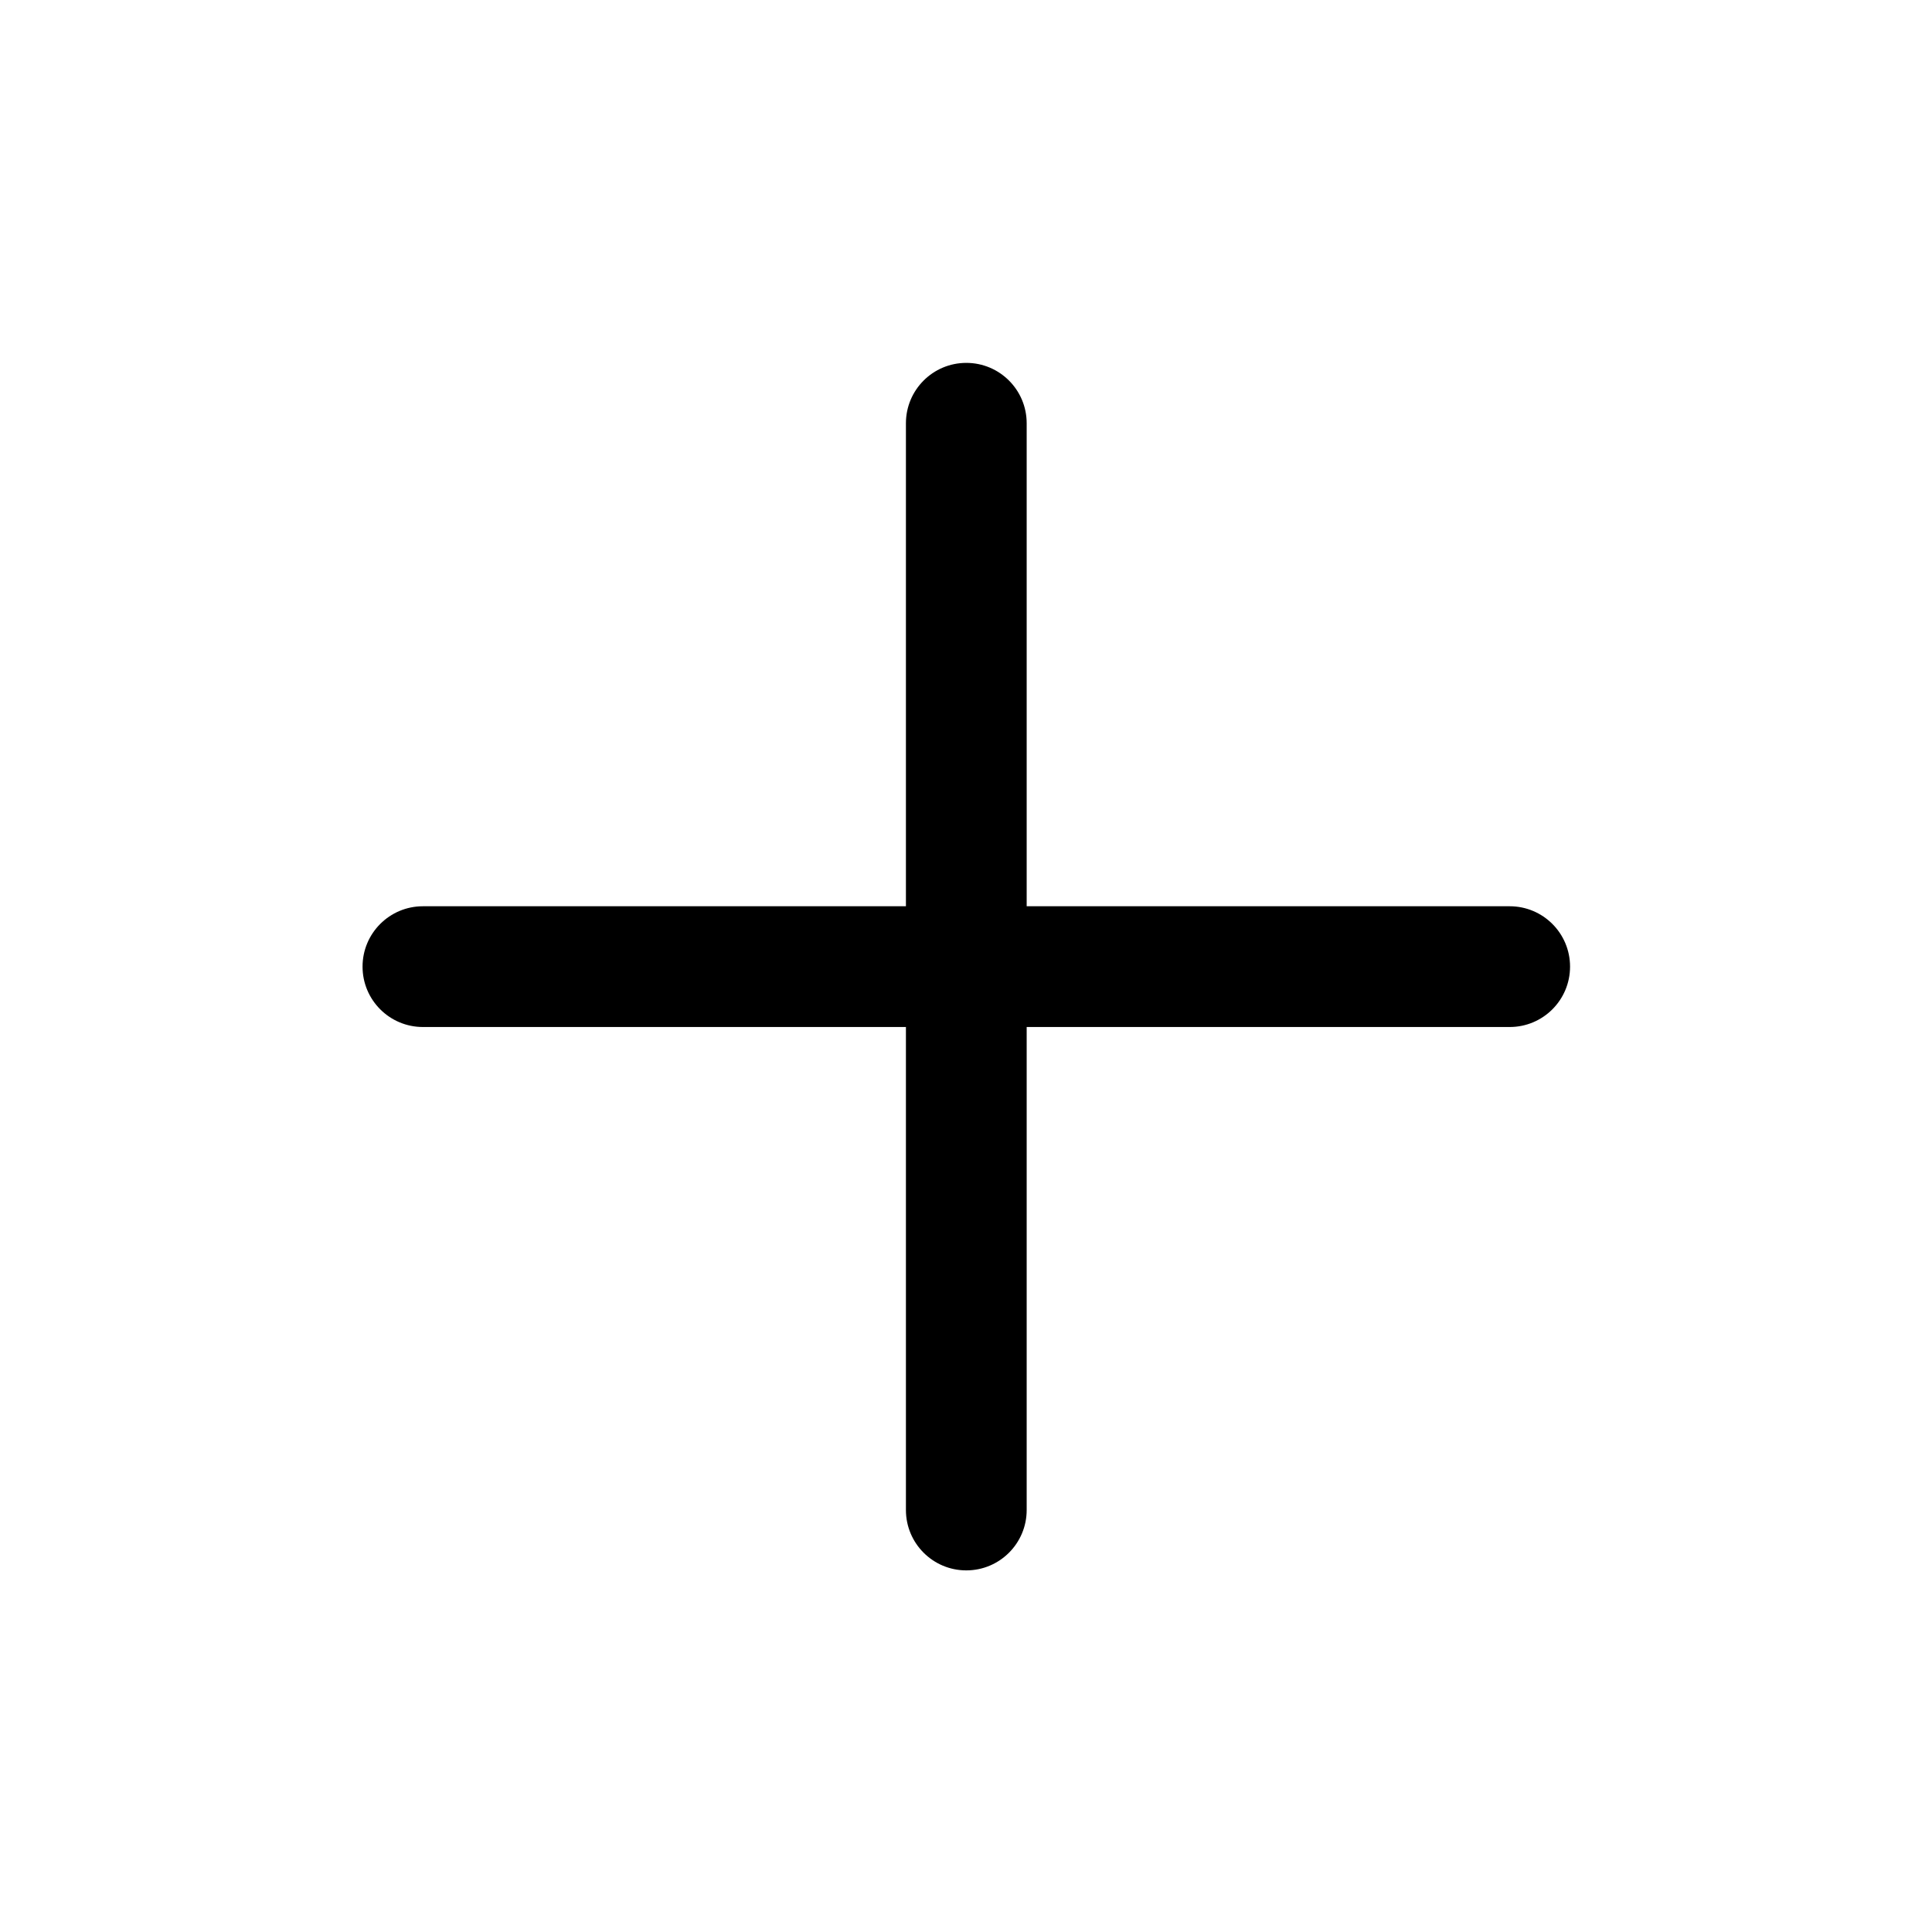 <?xml version="1.0" encoding="UTF-8"?><svg version="1.1" viewBox="0 0 64 64" xmlns="http://www.w3.org/2000/svg" xmlns:xlink="http://www.w3.org/1999/xlink"><!--Generated by IJSVG (https://github.com/iconjar/IJSVG)--><path d="M50.01,34.021h-16v16v0c0,1.105 -0.895,2 -2,2c-1.105,0 -2,-0.895 -2,-2v-16h-16h-8.74228e-08c-1.105,-4.82823e-08 -2,-0.895 -2,-2c4.82823e-08,-1.105 0.895,-2 2,-2h16v-16l2.4869e-14,3.01992e-07c-1.66785e-07,-1.105 0.895,-2 2,-2c1.105,-1.66785e-07 2,0.895 2,2c0,0 0,3.55271e-15 0,3.55271e-15v16h16l-8.74228e-08,3.55271e-15c1.105,-4.82823e-08 2,0.895 2,2c4.82823e-08,1.105 -0.895,2 -2,2Z" fill="#000" fill-rule="evenodd"></path></svg>
